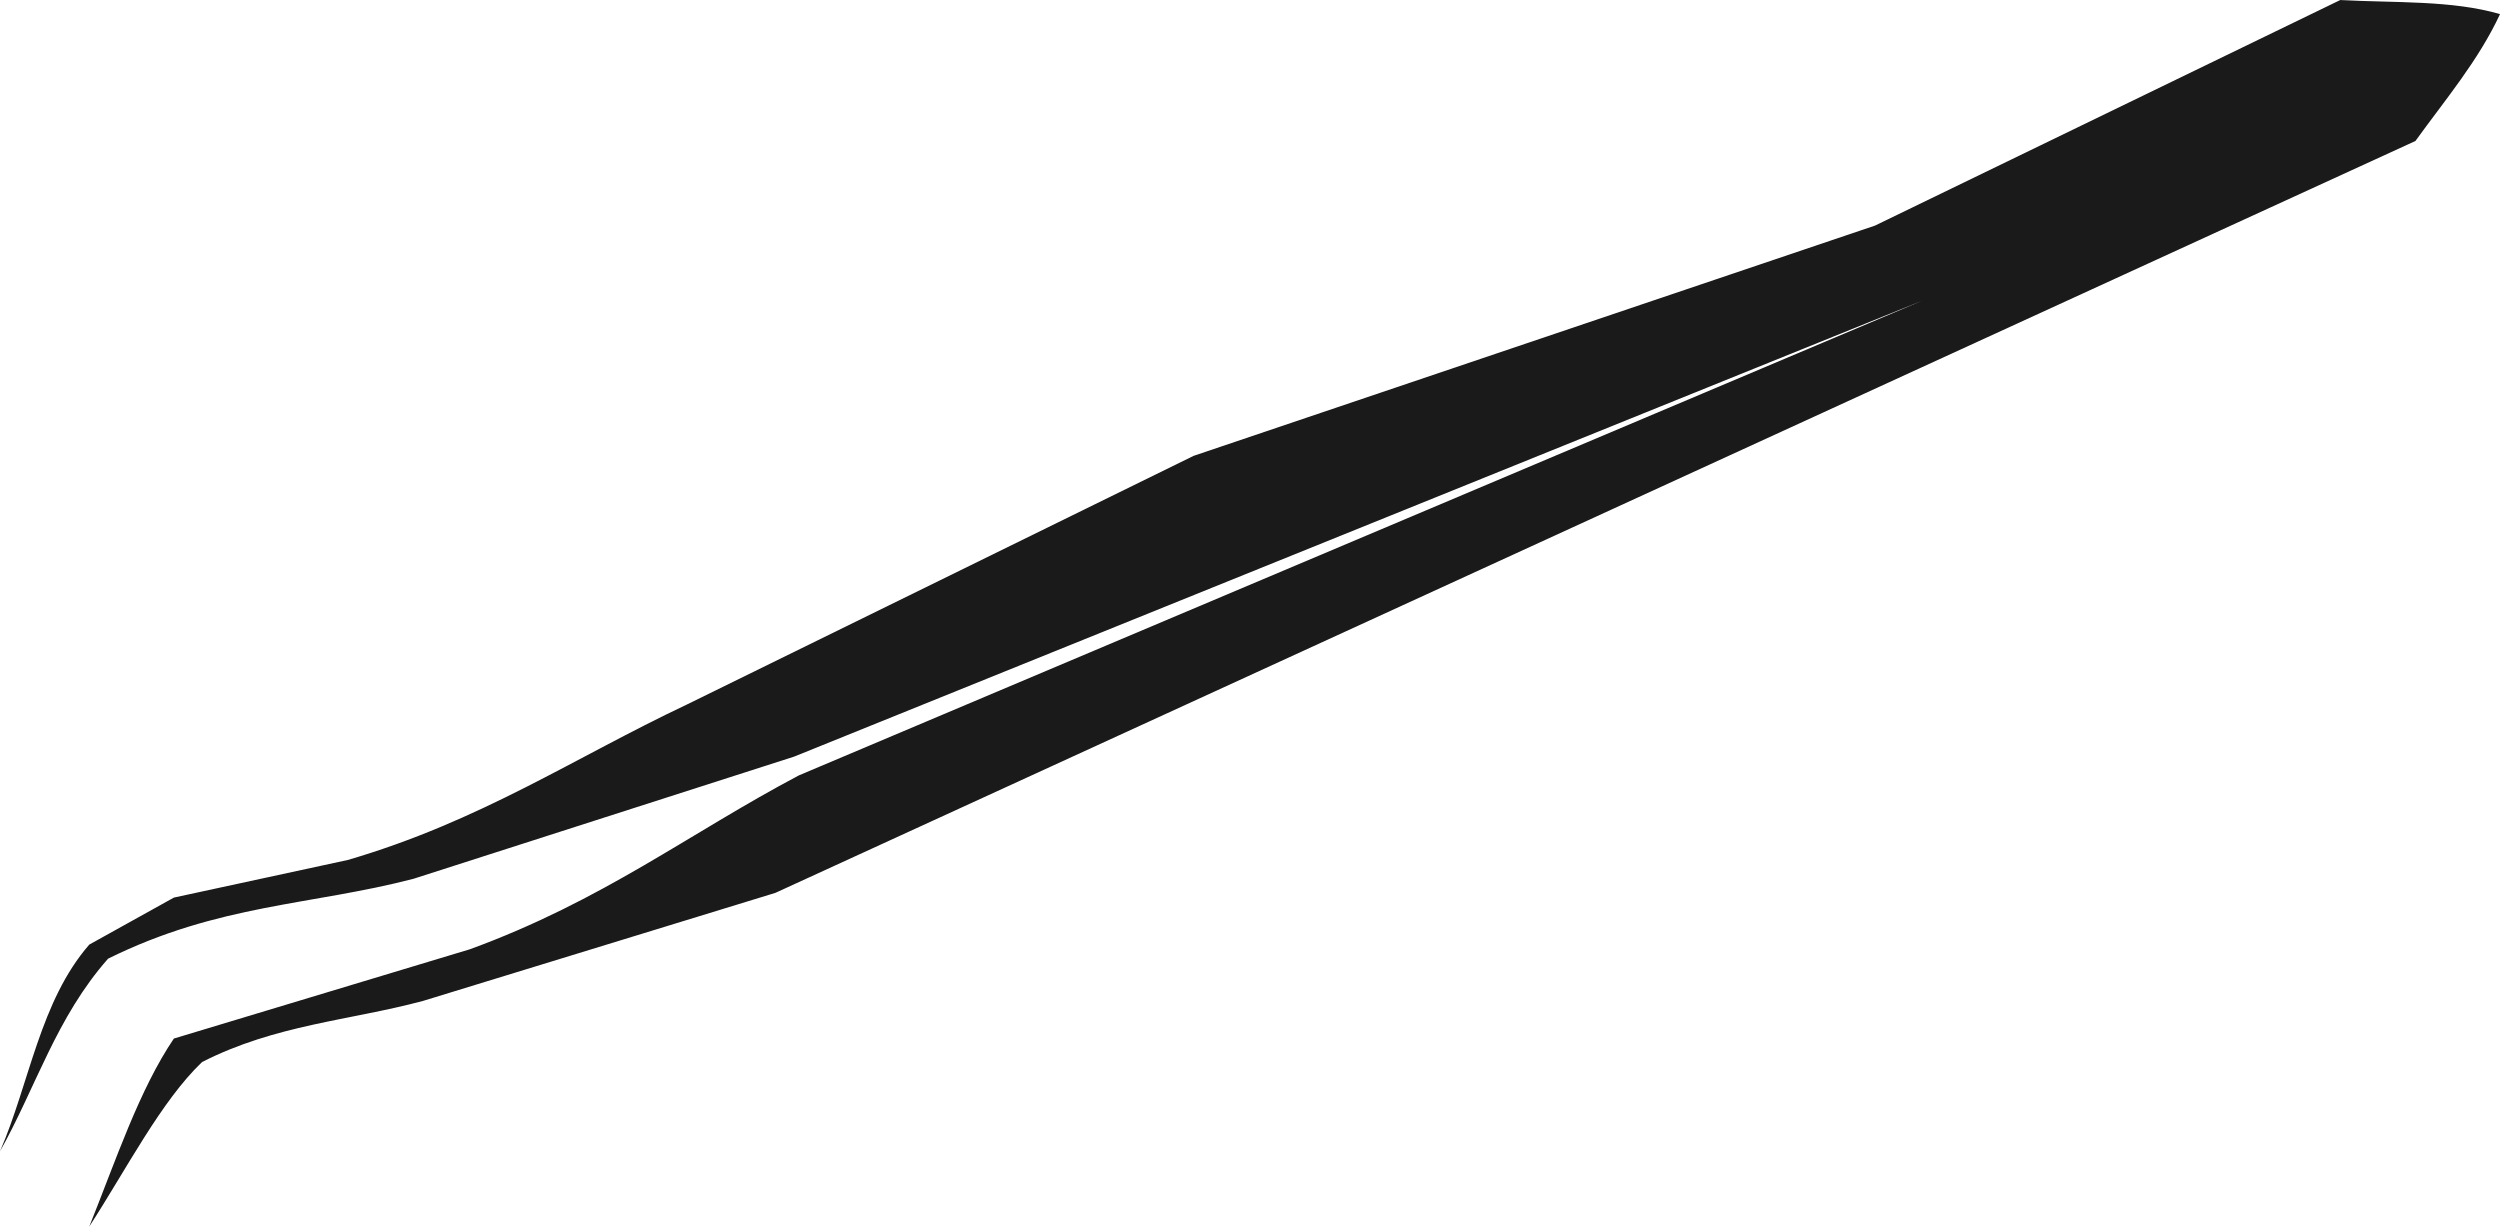 <?xml version="1.0" encoding="UTF-8" standalone="no"?>
<!-- Created with Inkscape (http://www.inkscape.org/) -->

<svg
   width="99.531mm"
   height="48.83mm"
   viewBox="0 0 99.531 48.83"
   version="1.1"
   id="svg1"
   inkscape:version="1.3.2 (091e20e, 2023-11-25, custom)"
   sodipodi:docname="tweezers.svg"
   xmlns:inkscape="http://www.inkscape.org/namespaces/inkscape"
   xmlns:sodipodi="http://sodipodi.sourceforge.net/DTD/sodipodi-0.dtd"
   xmlns="http://www.w3.org/2000/svg"
   xmlns:svg="http://www.w3.org/2000/svg">
  <sodipodi:namedview
     id="namedview1"
     pagecolor="#ffffff"
     bordercolor="#000000"
     borderopacity="0.25"
     inkscape:showpageshadow="2"
     inkscape:pageopacity="0.0"
     inkscape:pagecheckerboard="0"
     inkscape:deskcolor="#d1d1d1"
     inkscape:document-units="mm"
     inkscape:zoom="0.74029882"
     inkscape:cx="187.76202"
     inkscape:cy="92.530203"
     inkscape:window-width="1920"
     inkscape:window-height="1009"
     inkscape:window-x="-8"
     inkscape:window-y="-8"
     inkscape:window-maximized="1"
     inkscape:current-layer="layer1" />
  <defs
     id="defs1" />
  <g
     inkscape:label="Calque 1"
     inkscape:groupmode="layer"
     id="layer1"
     transform="translate(-55.298,-124.09)">
    <path
       style="fill:#1a1a1a;fill-opacity:1;stroke:none;stroke-width:1.014;stroke-dasharray:none"
       d="m 58.853,172.92 c 1.476,-2.278 2.856,-4.986 4.49,-6.548 2.931,-1.492 5.862,-1.648 8.793,-2.432 l 14.032,-4.303 65.294,-29.934 c 1.187,-1.644 2.508,-3.203 3.368,-5.051 -1.917,-0.56 -4.203,-0.442 -6.361,-0.561 l -18.522,8.98 -27.128,9.167 -20.206,9.916 c -4.434,2.094 -8.177,4.627 -13.47,6.174 l -6.922,1.497 -3.368,1.871 c -1.964,2.257 -2.37,5.488 -3.555,8.232 1.434,-2.557 2.234,-5.325 4.303,-7.671 4.398,-2.178 8.108,-2.123 12.161,-3.181 l 15.154,-4.864 44.901,-18.148 -44.714,18.896 c -4.365,2.307 -7.801,4.987 -13.096,6.922 l -11.787,3.555 c -1.381,2.042 -2.316,4.865 -3.368,7.484 z"
       id="path50"
       sodipodi:nodetypes="cccccccccccccccccccccc" />
  </g>
</svg>
